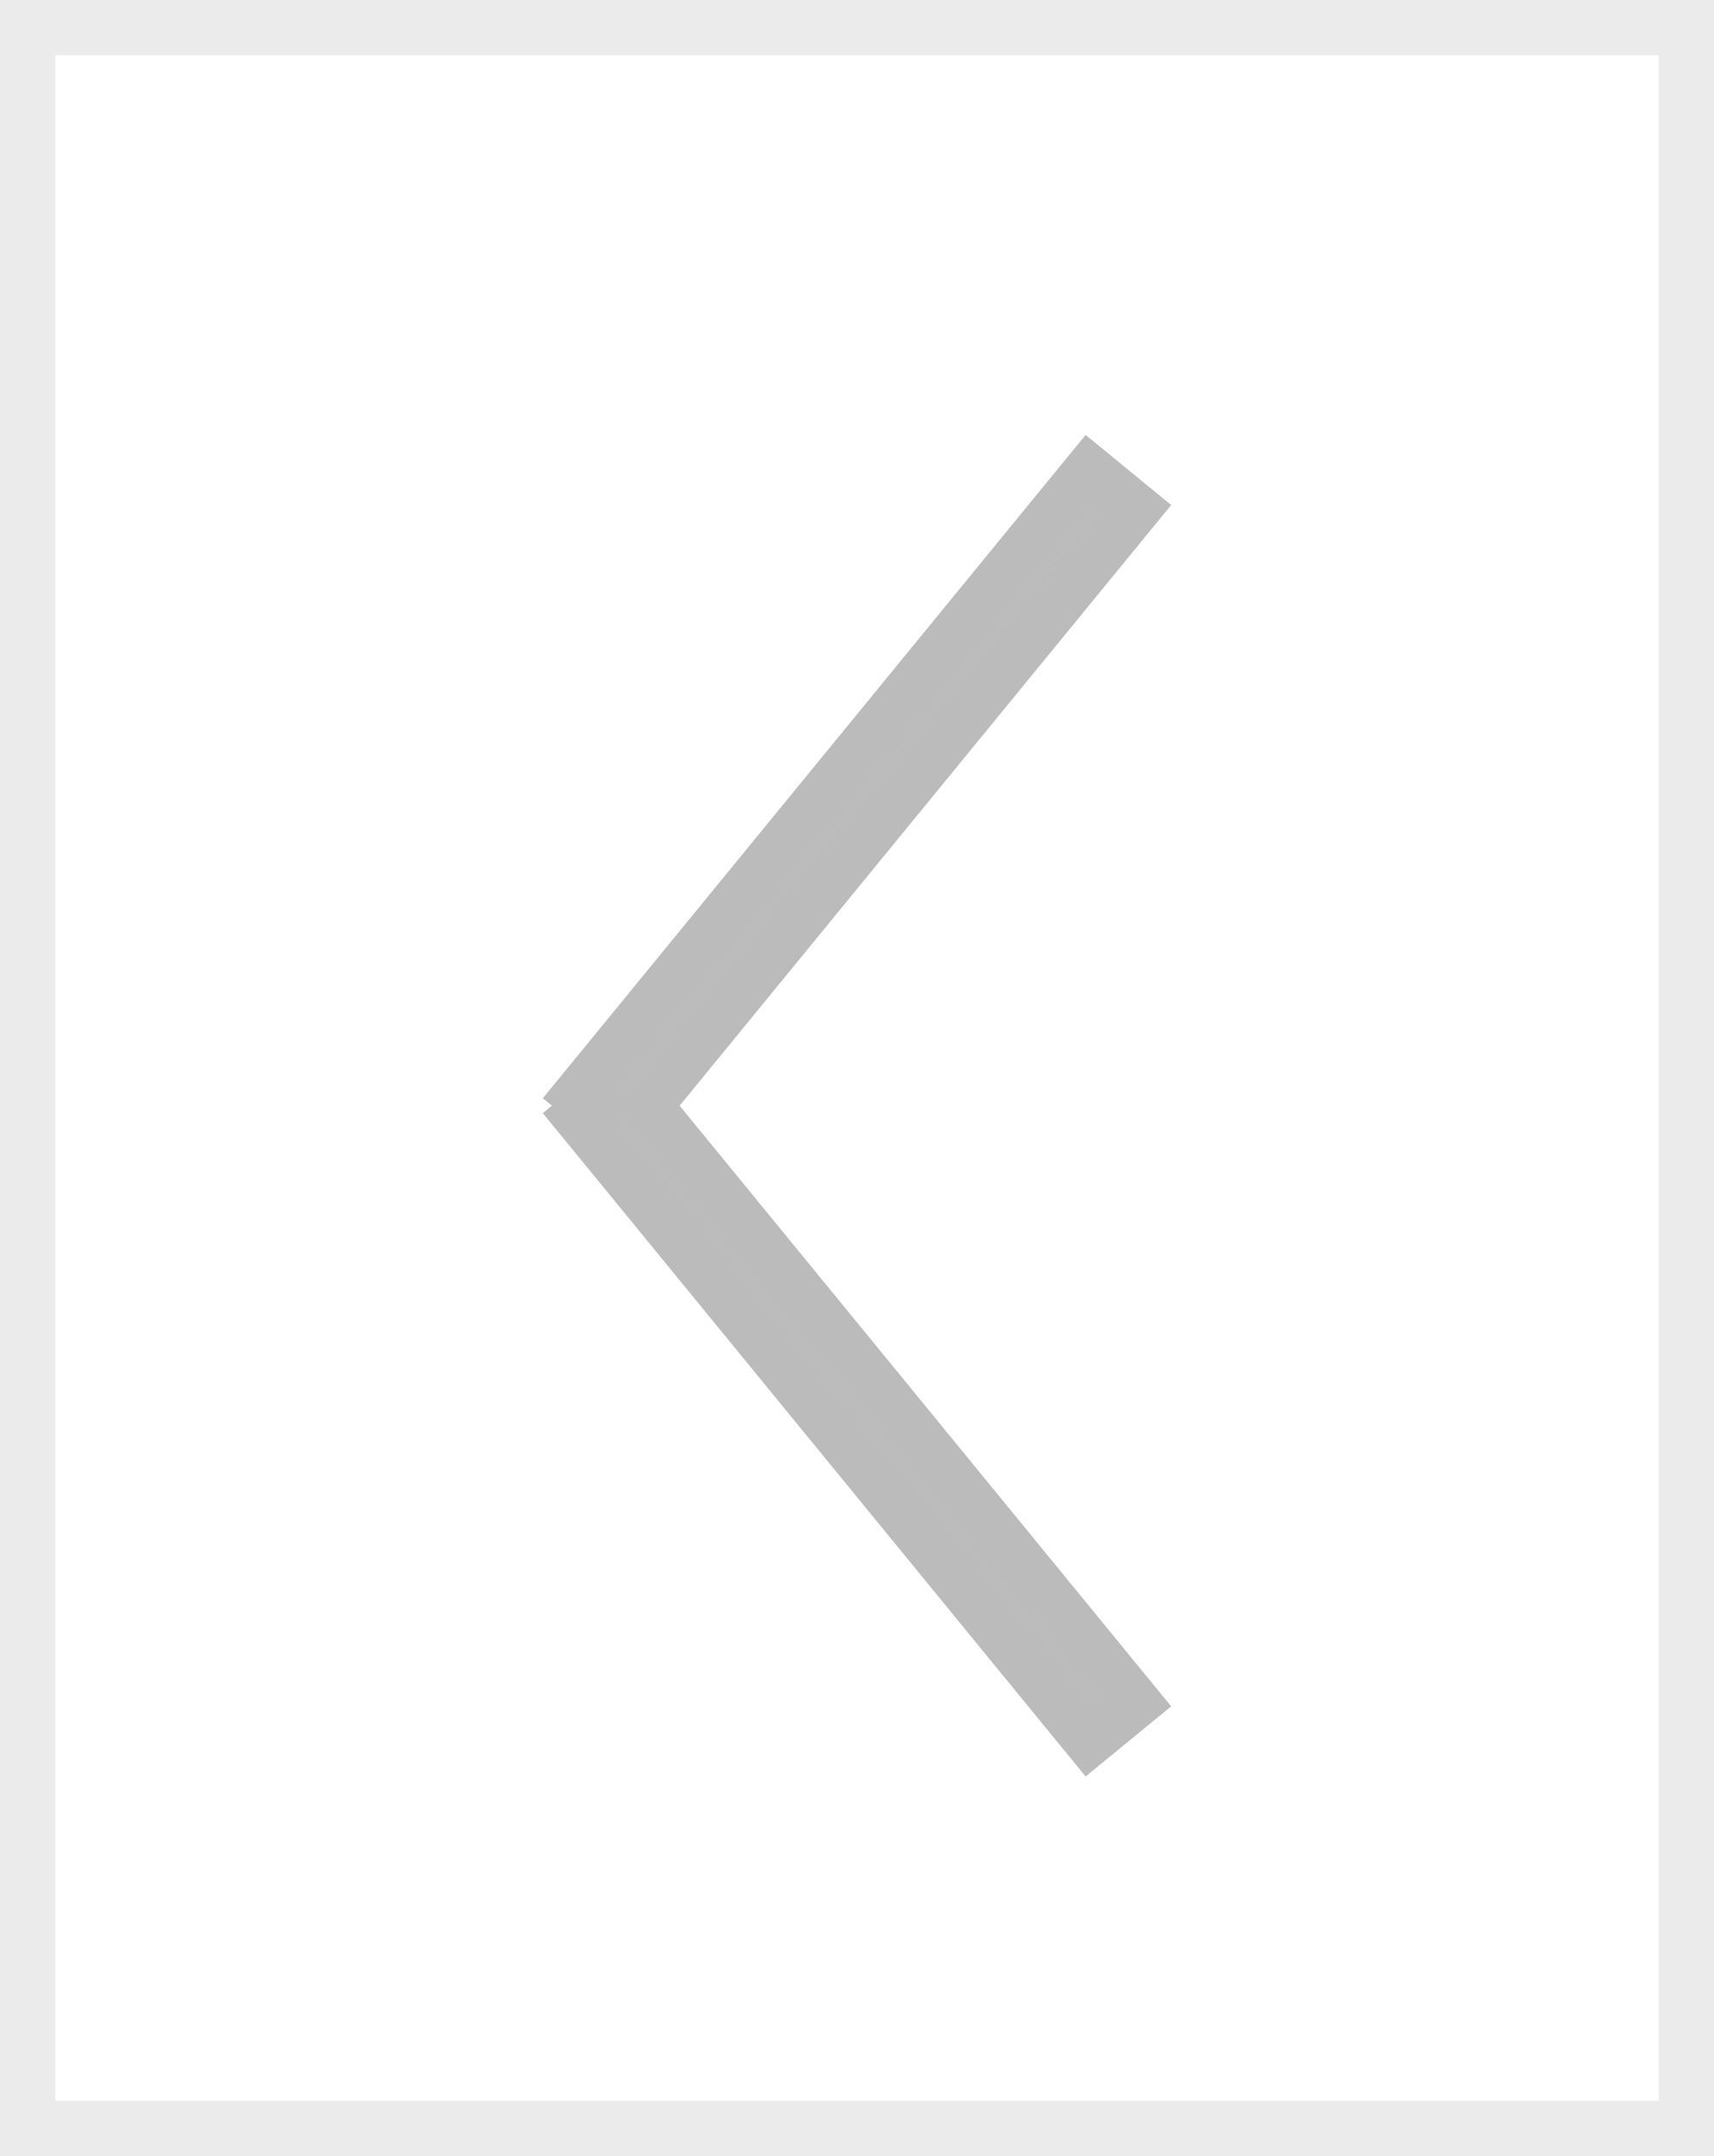 <svg xmlns="http://www.w3.org/2000/svg" width="31" height="39" viewBox="0 0 31 39">
    <rect x="0" y="0" width="31" height="39" fill="#808080" stroke="none"/>
    <g fill="none" fill-rule="evenodd">
        <path fill="#FFF" stroke="#EBEBEB" d="M.5.5h30v38H.5z"/>
        <path stroke="#1D1D1F" stroke-linecap="square" d="M11.646 20l8.516 10.408.317.387-.774.634-.317-.387-8.55-10.45-.317-.387.25-.205-.25-.205.317-.387 8.55-10.45.317-.387.774.634-.317.387L11.646 20z" opacity=".3"/>
    </g>
</svg>
